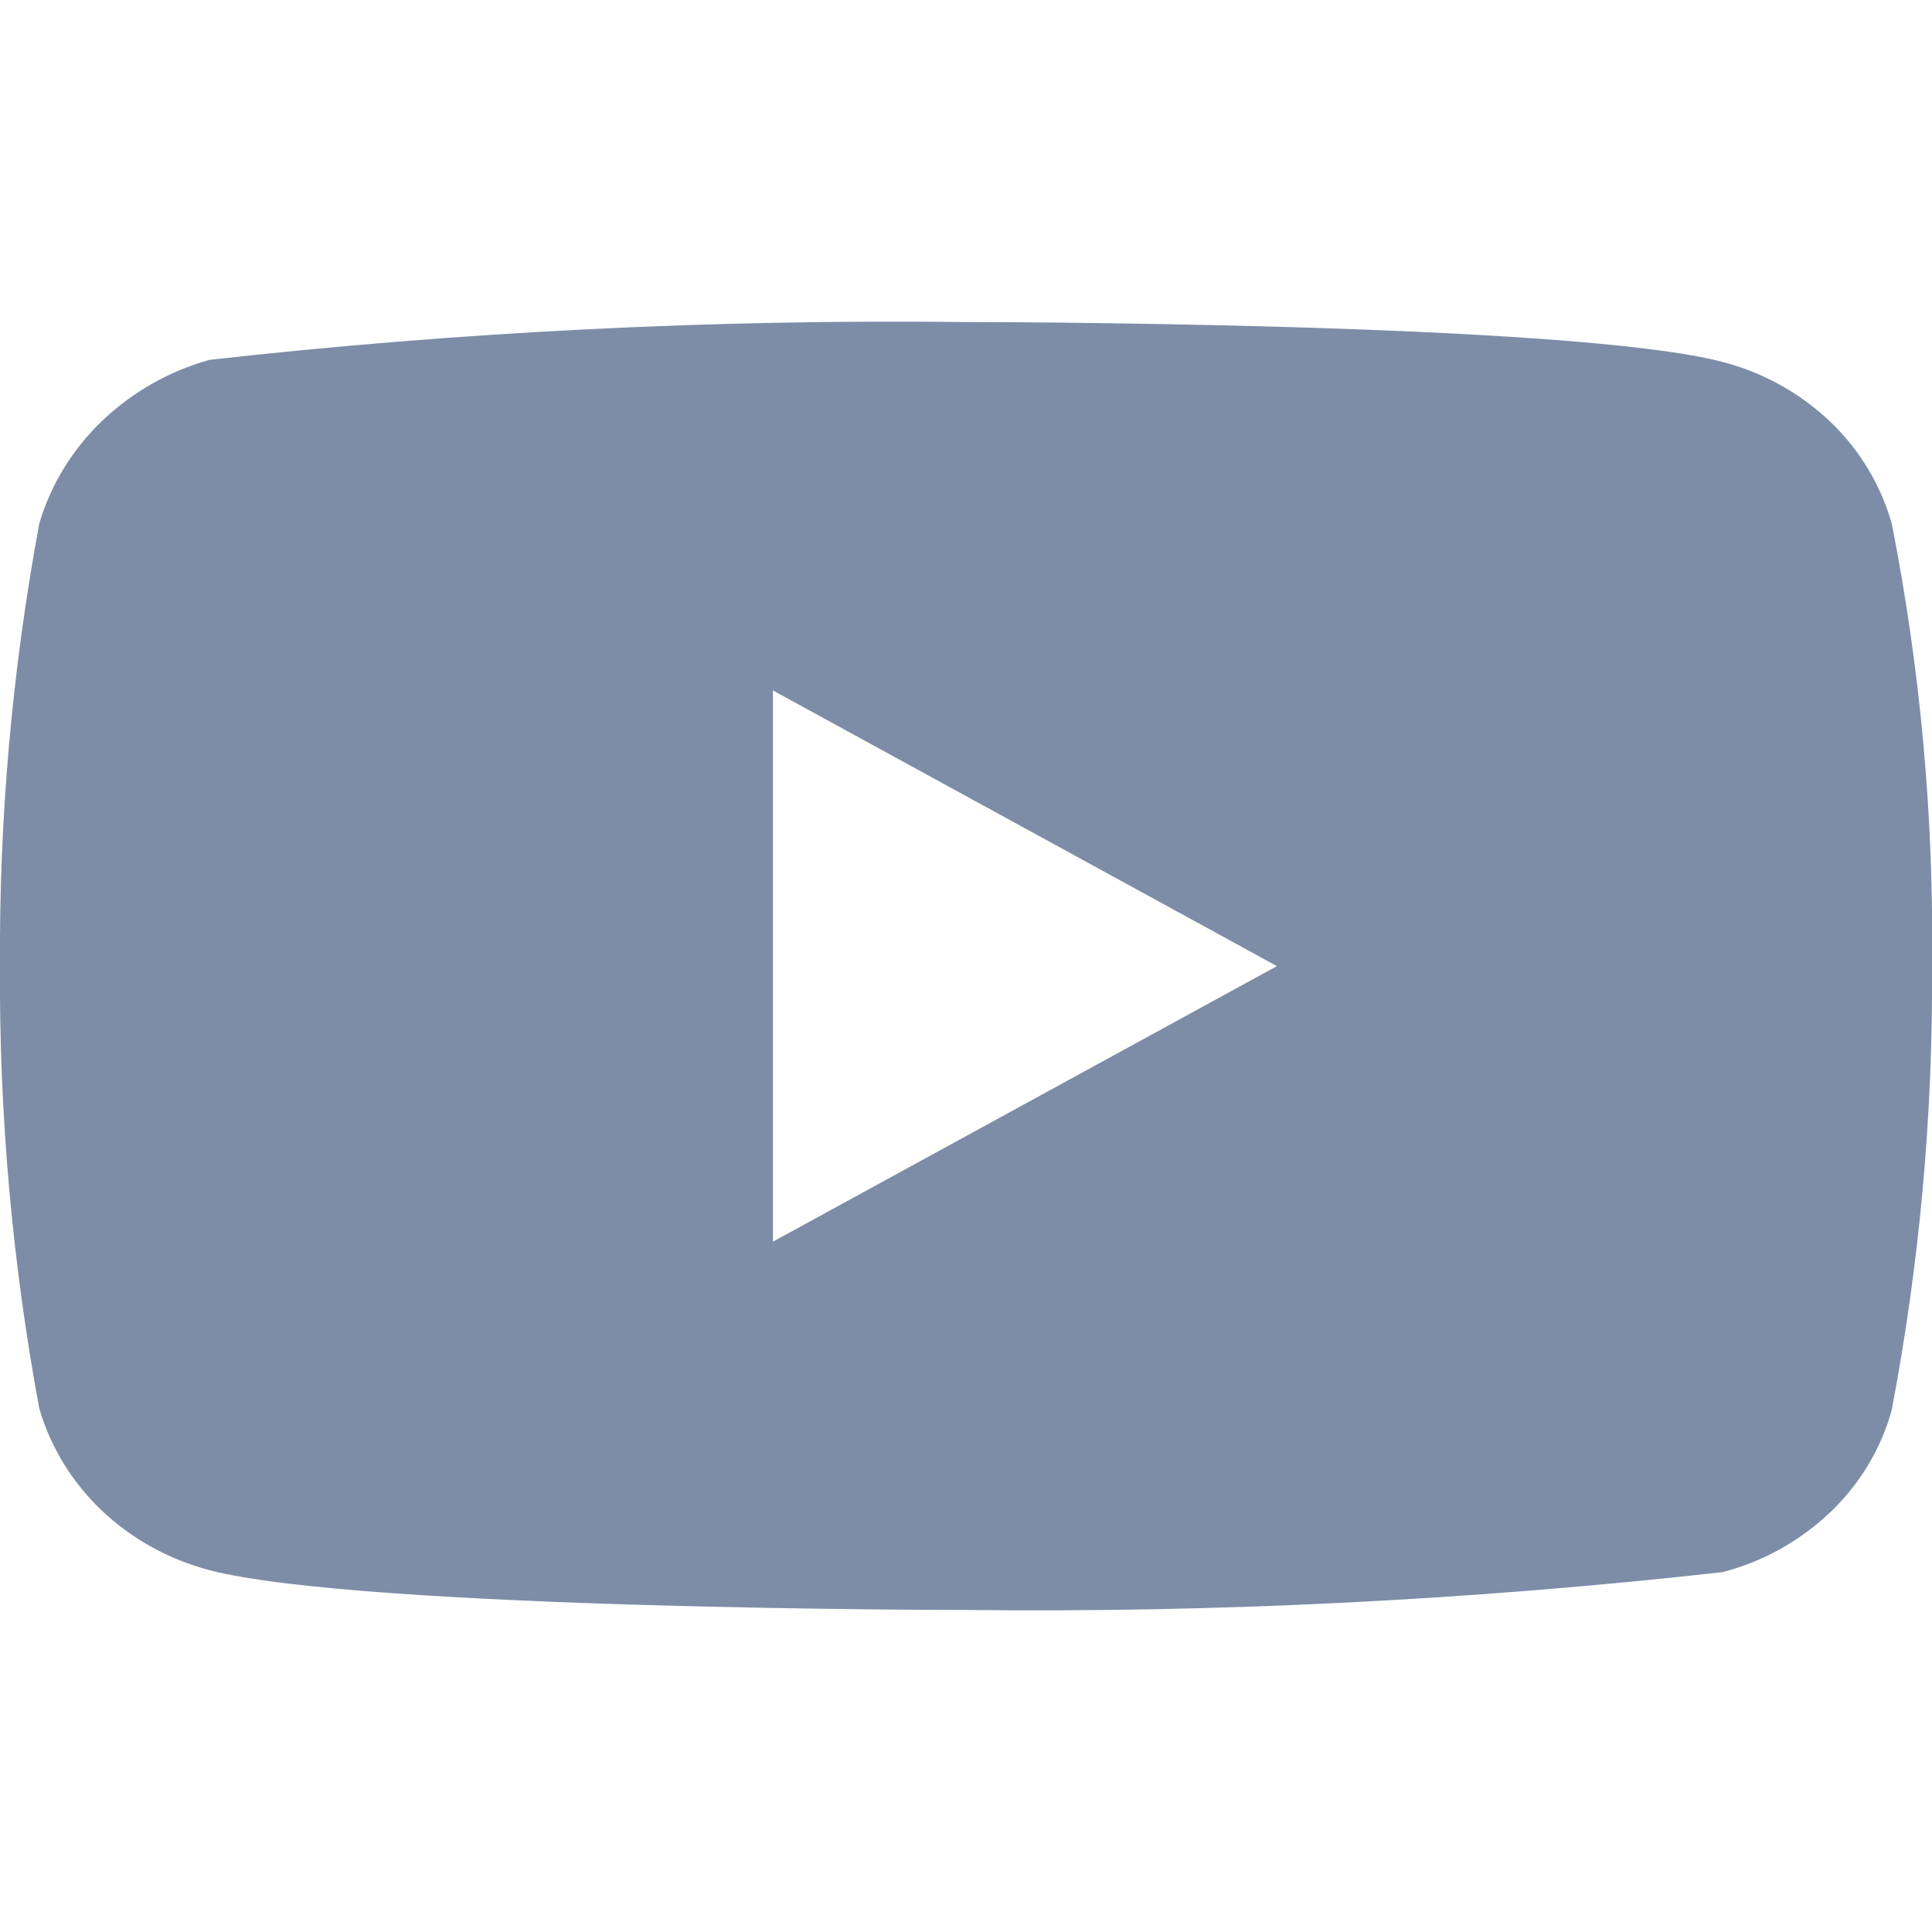 <svg width="16" height="16" viewBox="0 0 16 16" fill="none" xmlns="http://www.w3.org/2000/svg">
    <g clip-path="url(#clip0)">
        <path d="M15.667 4.338C15.576 4.015 15.399 3.722 15.156 3.491C14.905 3.253 14.598 3.083 14.264 2.997C13.012 2.667 7.996 2.667 7.996 2.667C5.905 2.643 3.814 2.747 1.736 2.98C1.401 3.073 1.095 3.247 0.844 3.487C0.597 3.724 0.419 4.017 0.325 4.337C0.101 5.545 -0.008 6.772 -7.68258e-05 8C-0.008 9.227 0.101 10.453 0.325 11.663C0.417 11.982 0.595 12.273 0.842 12.509C1.089 12.744 1.397 12.914 1.736 13.004C3.005 13.333 7.996 13.333 7.996 13.333C10.09 13.357 12.183 13.252 14.264 13.02C14.598 12.934 14.905 12.763 15.156 12.525C15.403 12.29 15.578 11.997 15.666 11.679C15.896 10.471 16.008 9.244 16 8.015C16.017 6.781 15.905 5.548 15.667 4.337V4.338ZM6.401 10.283V5.718L10.575 8.001L6.401 10.283Z" fill="#7D8DA7"/>
    </g>
    <defs>
        <clipPath id="clip0">
            <rect width="16" height="16" fill="white"/>
        </clipPath>
    </defs>
</svg>
